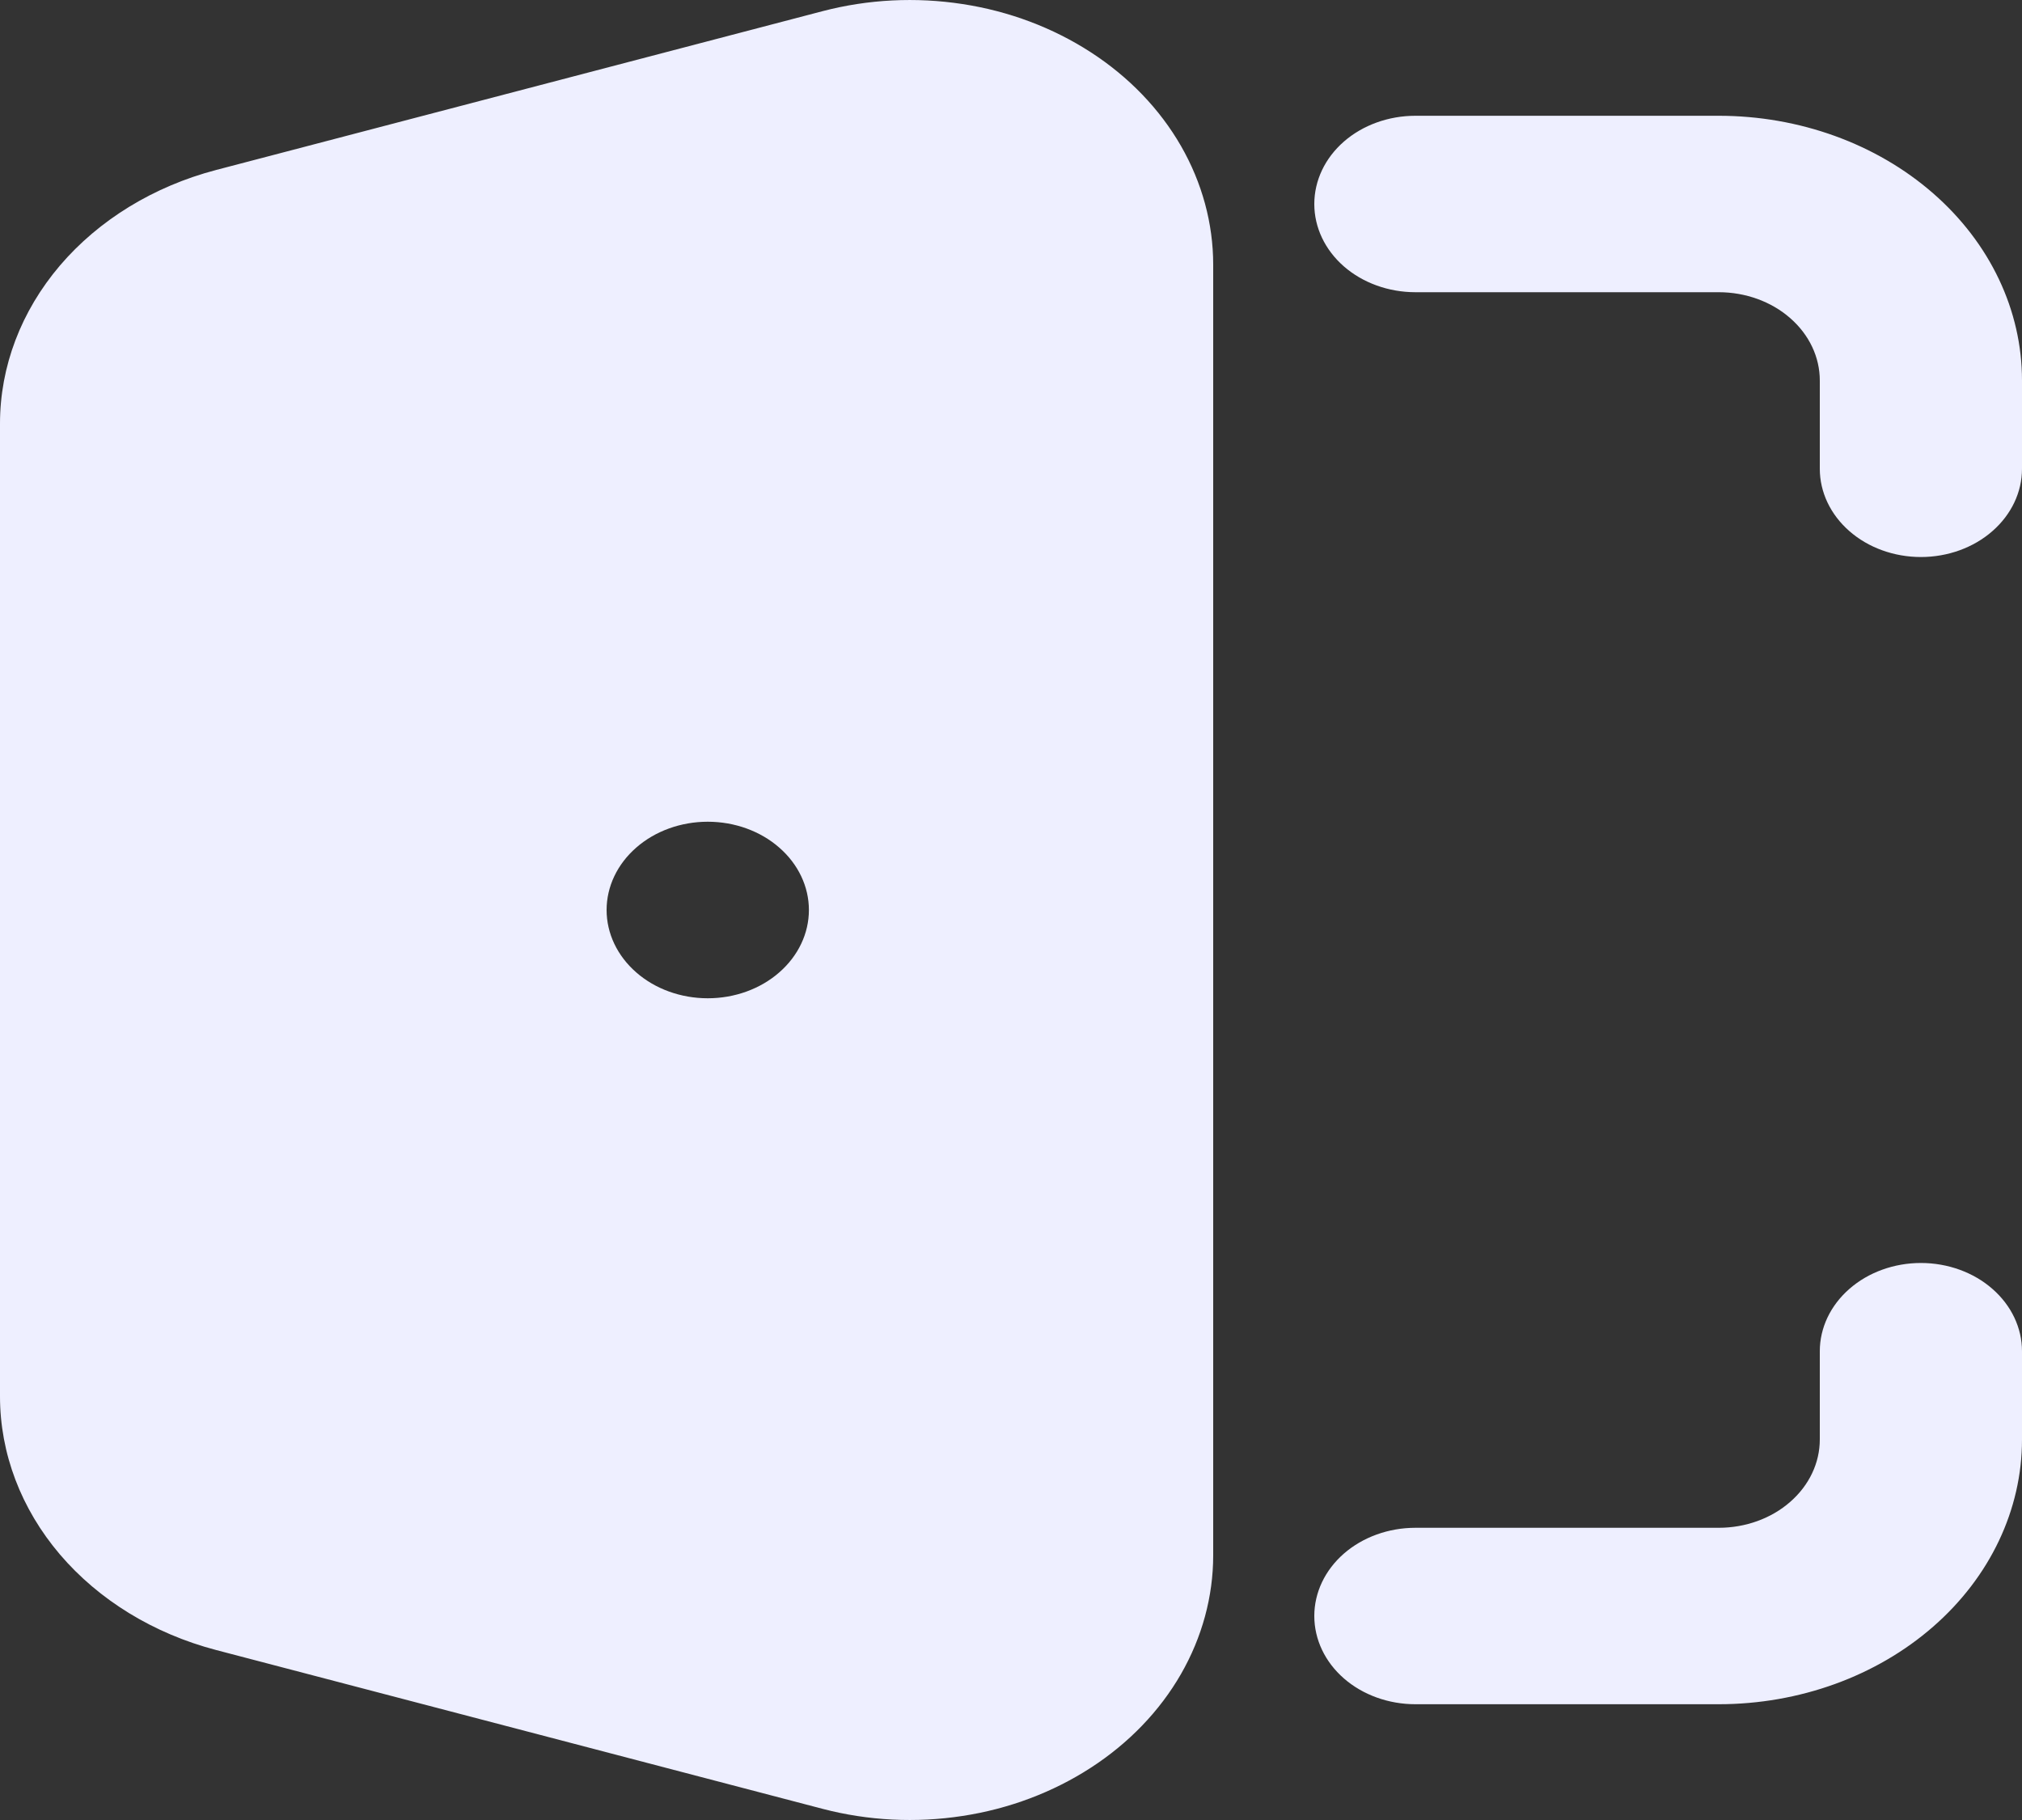 <svg width="20" height="18" viewBox="0 0 20 18" fill="none" xmlns="http://www.w3.org/2000/svg">
<rect x="0" y="0" width="20" height="18" fill="#333333" stroke="none"/>
<path fill-rule="evenodd" clip-rule="evenodd" d="M8.138 0.11C8.586 -0.007 9.059 -0.031 9.52 0.04C9.98 0.11 10.415 0.274 10.791 0.518C11.166 0.761 11.471 1.078 11.681 1.443C11.89 1.807 12 2.21 12 2.618V15.382C12 15.79 11.89 16.193 11.681 16.557C11.471 16.922 11.166 17.239 10.791 17.482C10.415 17.726 9.98 17.89 9.52 17.96C9.059 18.031 8.586 18.007 8.138 17.89L2.138 16.319C1.52 16.157 0.978 15.825 0.593 15.374C0.208 14.922 0 14.374 0 13.811V4.189C0 3.626 0.208 3.078 0.593 2.626C0.978 2.175 1.52 1.843 2.138 1.681L8.138 0.11ZM13 2.018C13 1.786 13.105 1.564 13.293 1.4C13.48 1.237 13.735 1.145 14 1.145H17C17.796 1.145 18.559 1.421 19.121 1.912C19.684 2.403 20 3.069 20 3.763V4.636C20 4.867 19.895 5.089 19.707 5.253C19.52 5.417 19.265 5.509 19 5.509C18.735 5.509 18.48 5.417 18.293 5.253C18.105 5.089 18 4.867 18 4.636V3.763C18 3.532 17.895 3.31 17.707 3.146C17.52 2.982 17.265 2.89 17 2.89H14C13.735 2.89 13.48 2.798 13.293 2.635C13.105 2.471 13 2.249 13 2.018ZM19 12.491C19.265 12.491 19.52 12.583 19.707 12.747C19.895 12.911 20 13.133 20 13.364V14.237C20 14.931 19.684 15.597 19.121 16.088C18.559 16.579 17.796 16.855 17 16.855H14C13.735 16.855 13.48 16.763 13.293 16.6C13.105 16.436 13 16.214 13 15.982C13 15.751 13.105 15.529 13.293 15.365C13.48 15.202 13.735 15.11 14 15.11H17C17.265 15.11 17.52 15.018 17.707 14.854C17.895 14.69 18 14.468 18 14.237V13.364C18 13.133 18.105 12.911 18.293 12.747C18.48 12.583 18.735 12.491 19 12.491ZM7 8.127C6.735 8.127 6.48 8.219 6.293 8.383C6.105 8.547 6 8.769 6 9C6 9.231 6.105 9.453 6.293 9.617C6.48 9.781 6.735 9.873 7 9.873H7.001C7.266 9.873 7.521 9.781 7.708 9.617C7.896 9.453 8.001 9.231 8.001 9C8.001 8.769 7.896 8.547 7.708 8.383C7.521 8.219 7.266 8.127 7.001 8.127H7Z" fill="#EEEFFF"/>
</svg>
